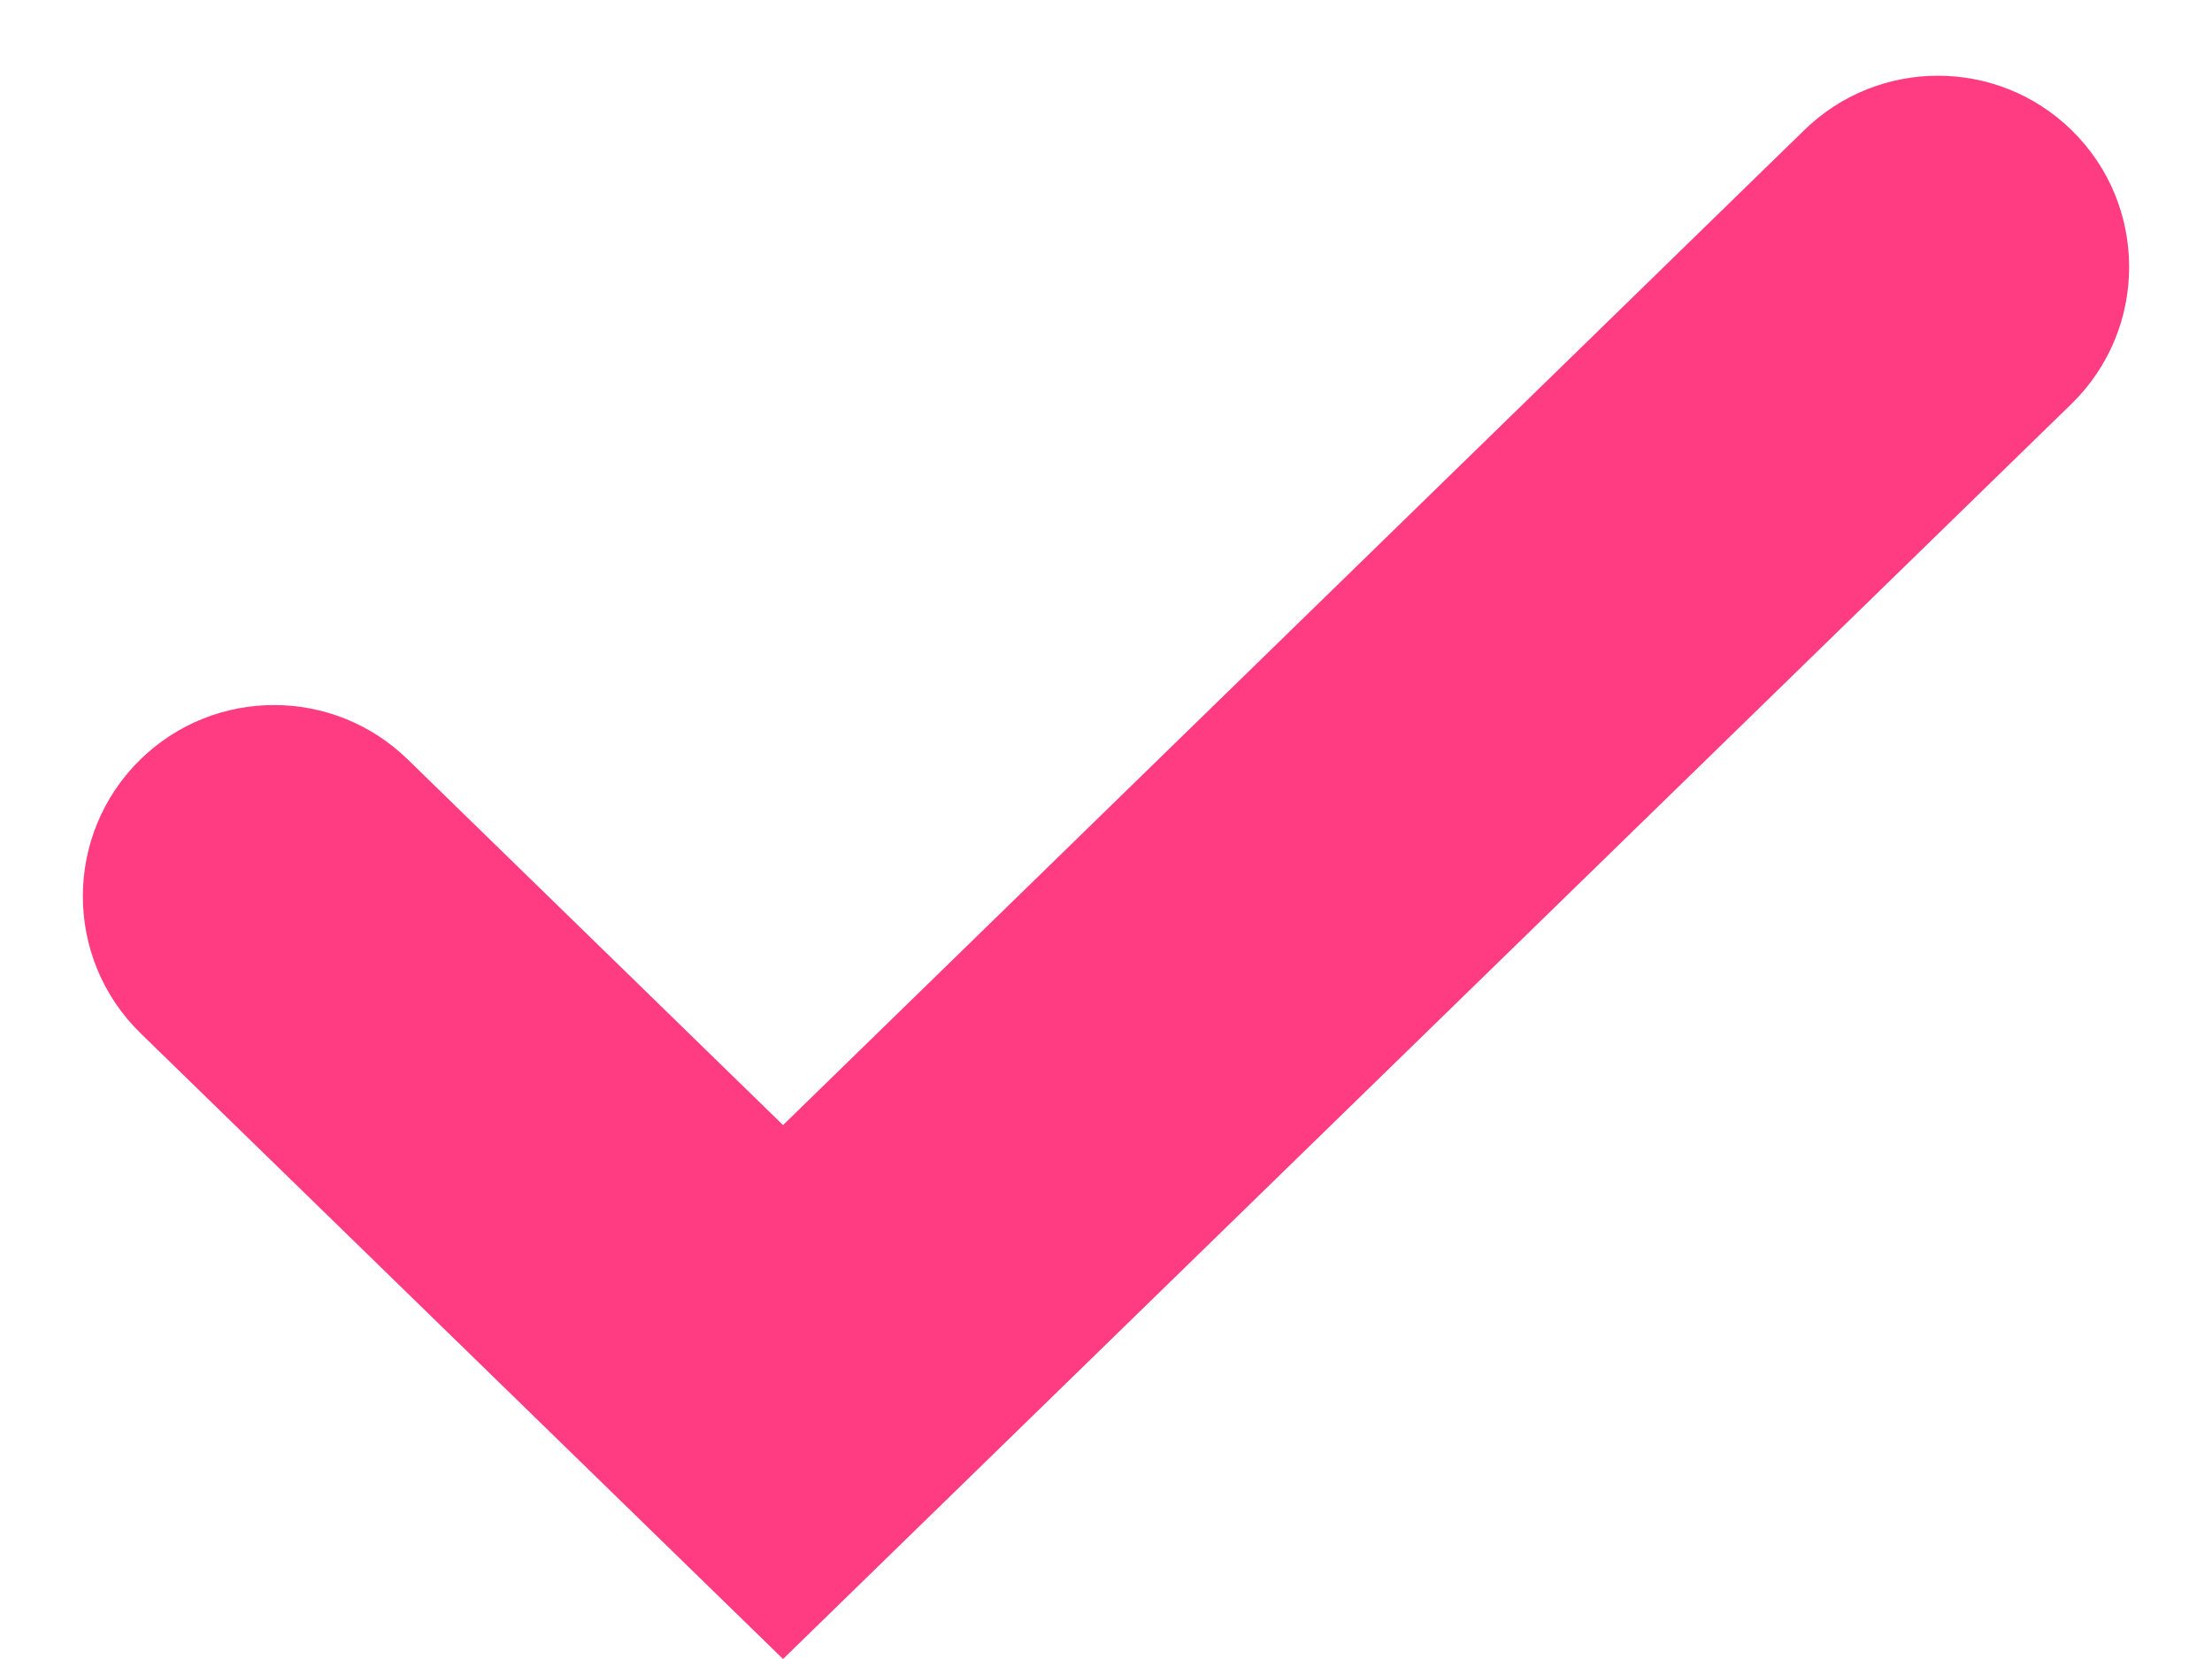 <svg width="16" height="12" viewBox="0 0 16 12" fill="none" xmlns="http://www.w3.org/2000/svg">
<path fill-rule="evenodd" clip-rule="evenodd" d="M13.052 0.94C13.589 0.417 14.446 0.417 14.983 0.94C15.54 1.483 15.54 2.379 14.983 2.922L5.664 12L1.017 7.474C0.46 6.931 0.46 6.035 1.017 5.492C1.554 4.969 2.41 4.969 2.948 5.492L5.664 8.138L13.052 0.94Z" fill="#FF3C81"/>
</svg>

